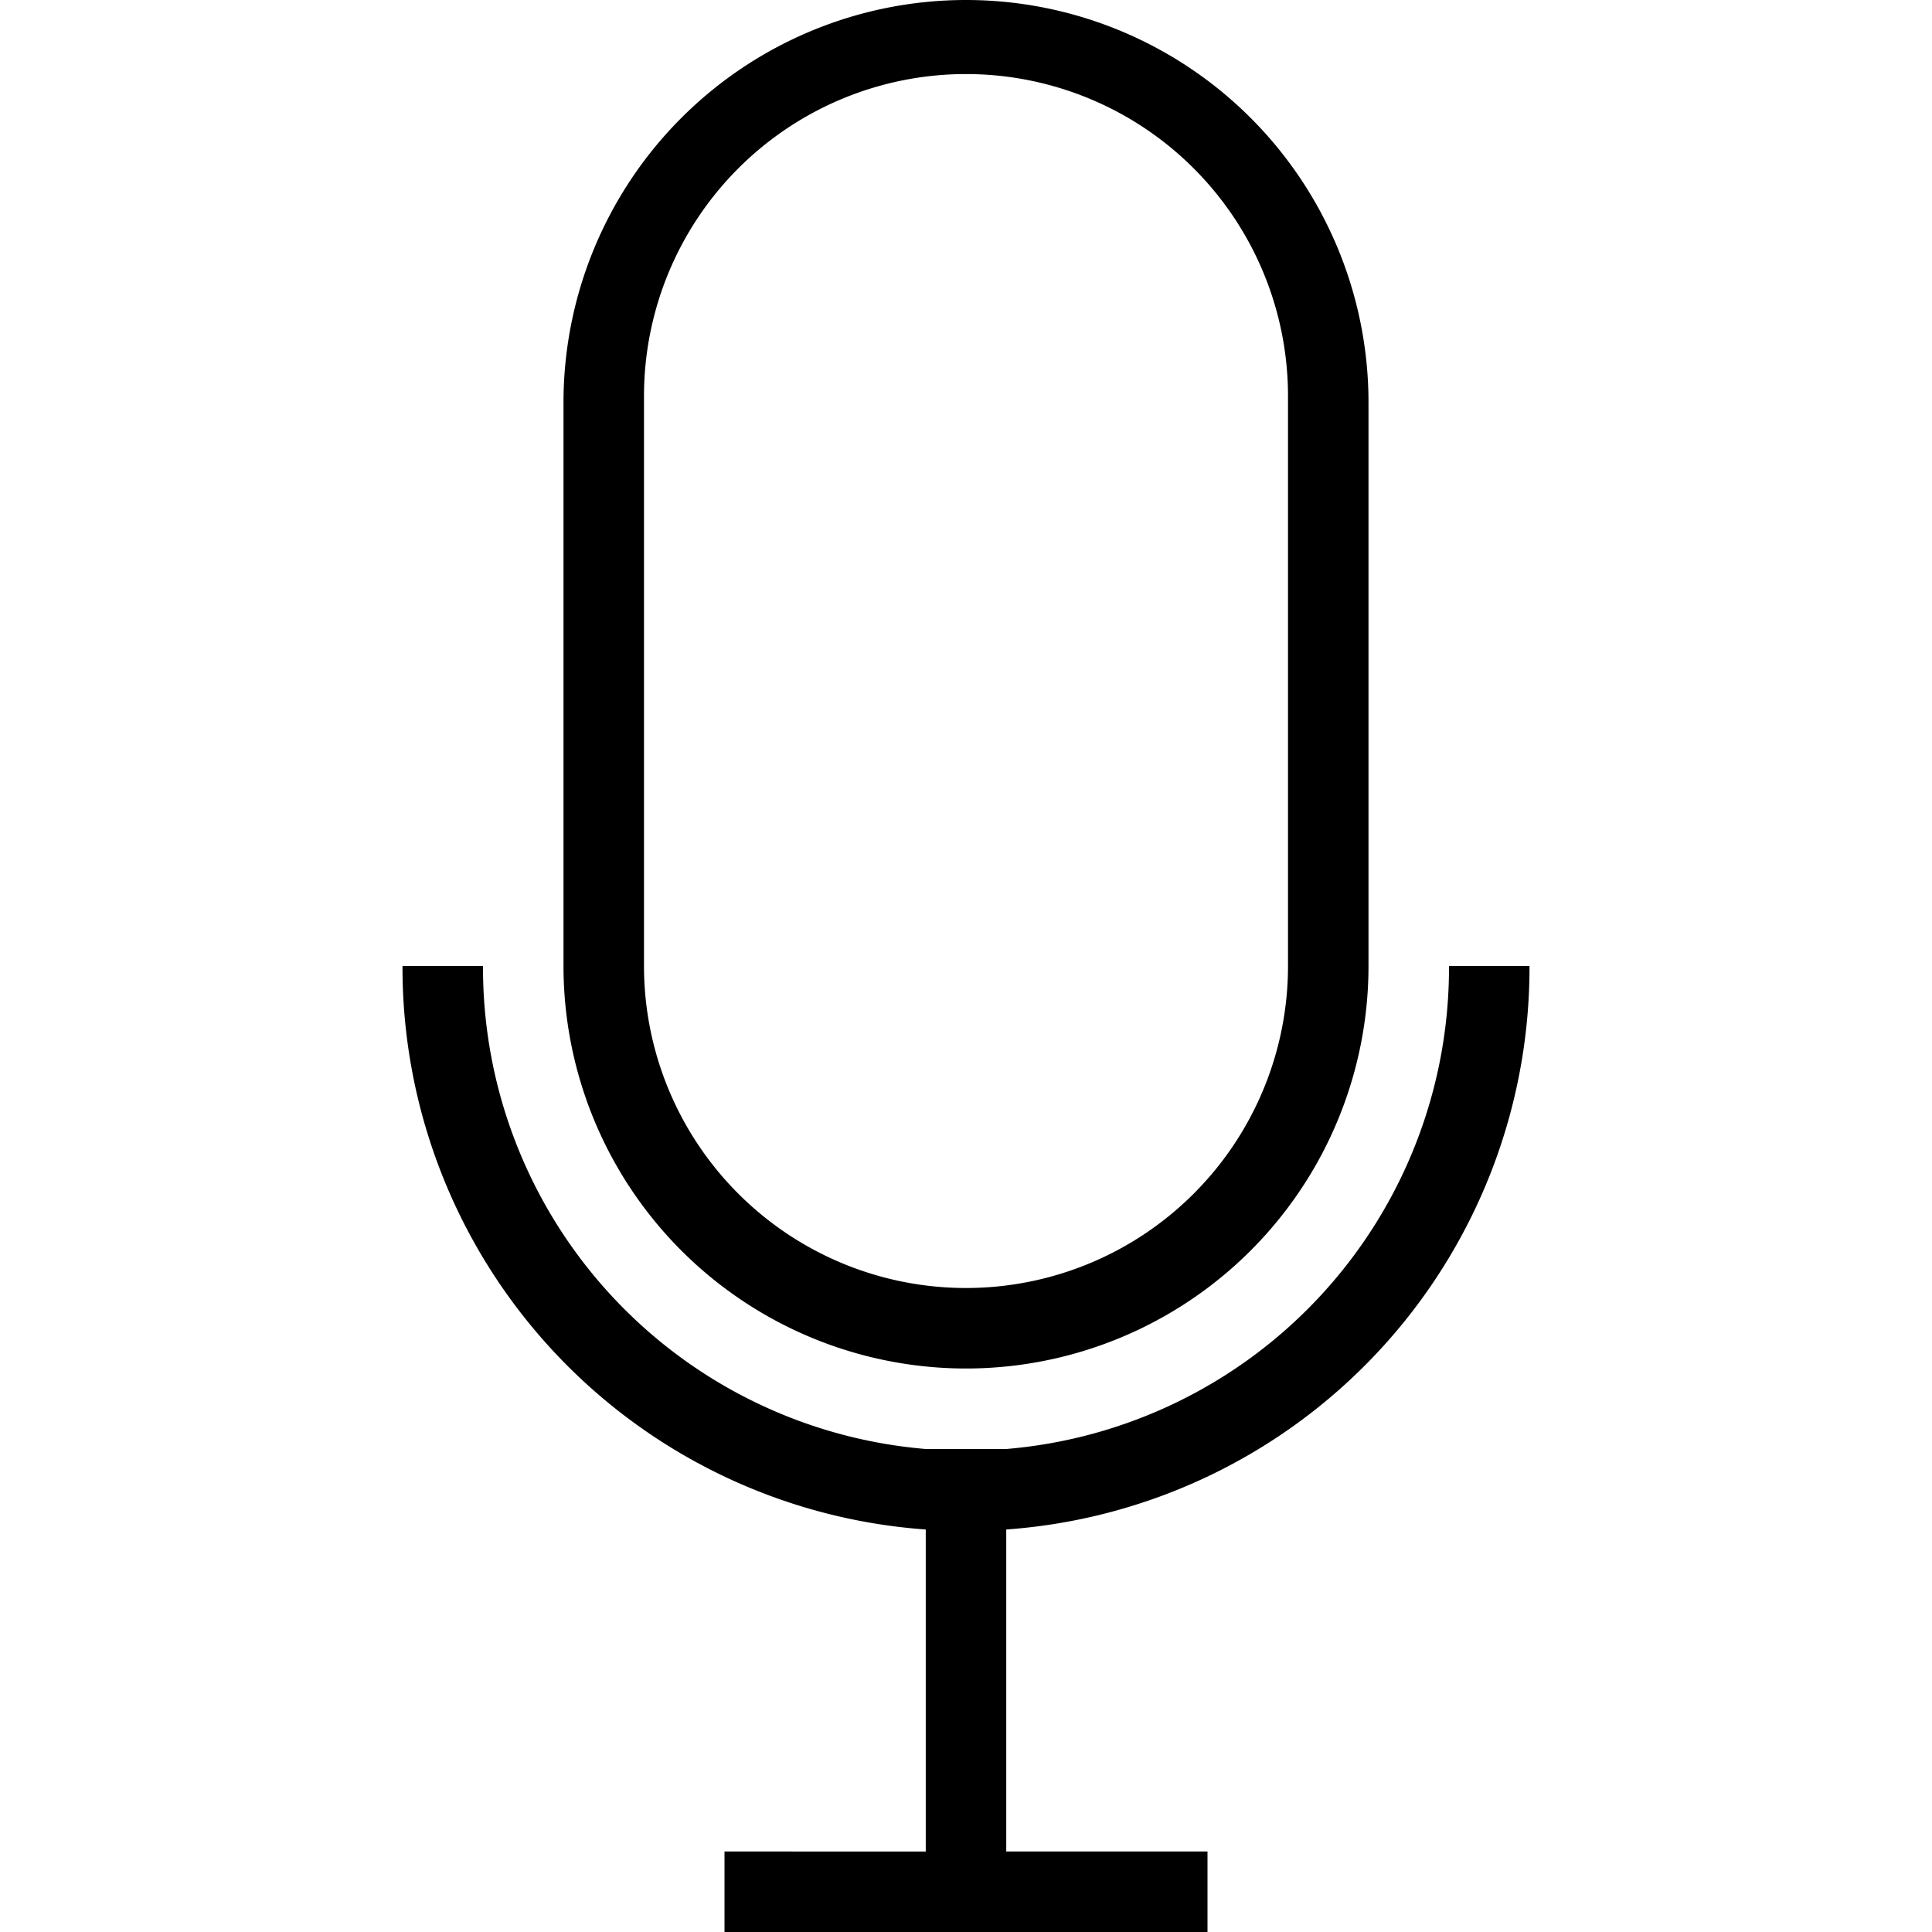 <svg viewBox="0 0 24 24" fill-rule="evenodd"><path d="M12 17a5 5 0 0 0 5-5V5A5 5 0 1 0 7 5v7a5 5 0 0 0 5 5zM8 6V4.92a4 4 0 0 1 8 0V12a4 4 0 0 1-8 0z"></path><path d="M19 12h-1a6 6 0 0 1-5.5 6h-1A6 6 0 0 1 6 12H5a7 7 0 0 0 6.5 7v4H9v1h6v-1h-2.5v-4a7 7 0 0 0 6.5-7z"></path></svg>